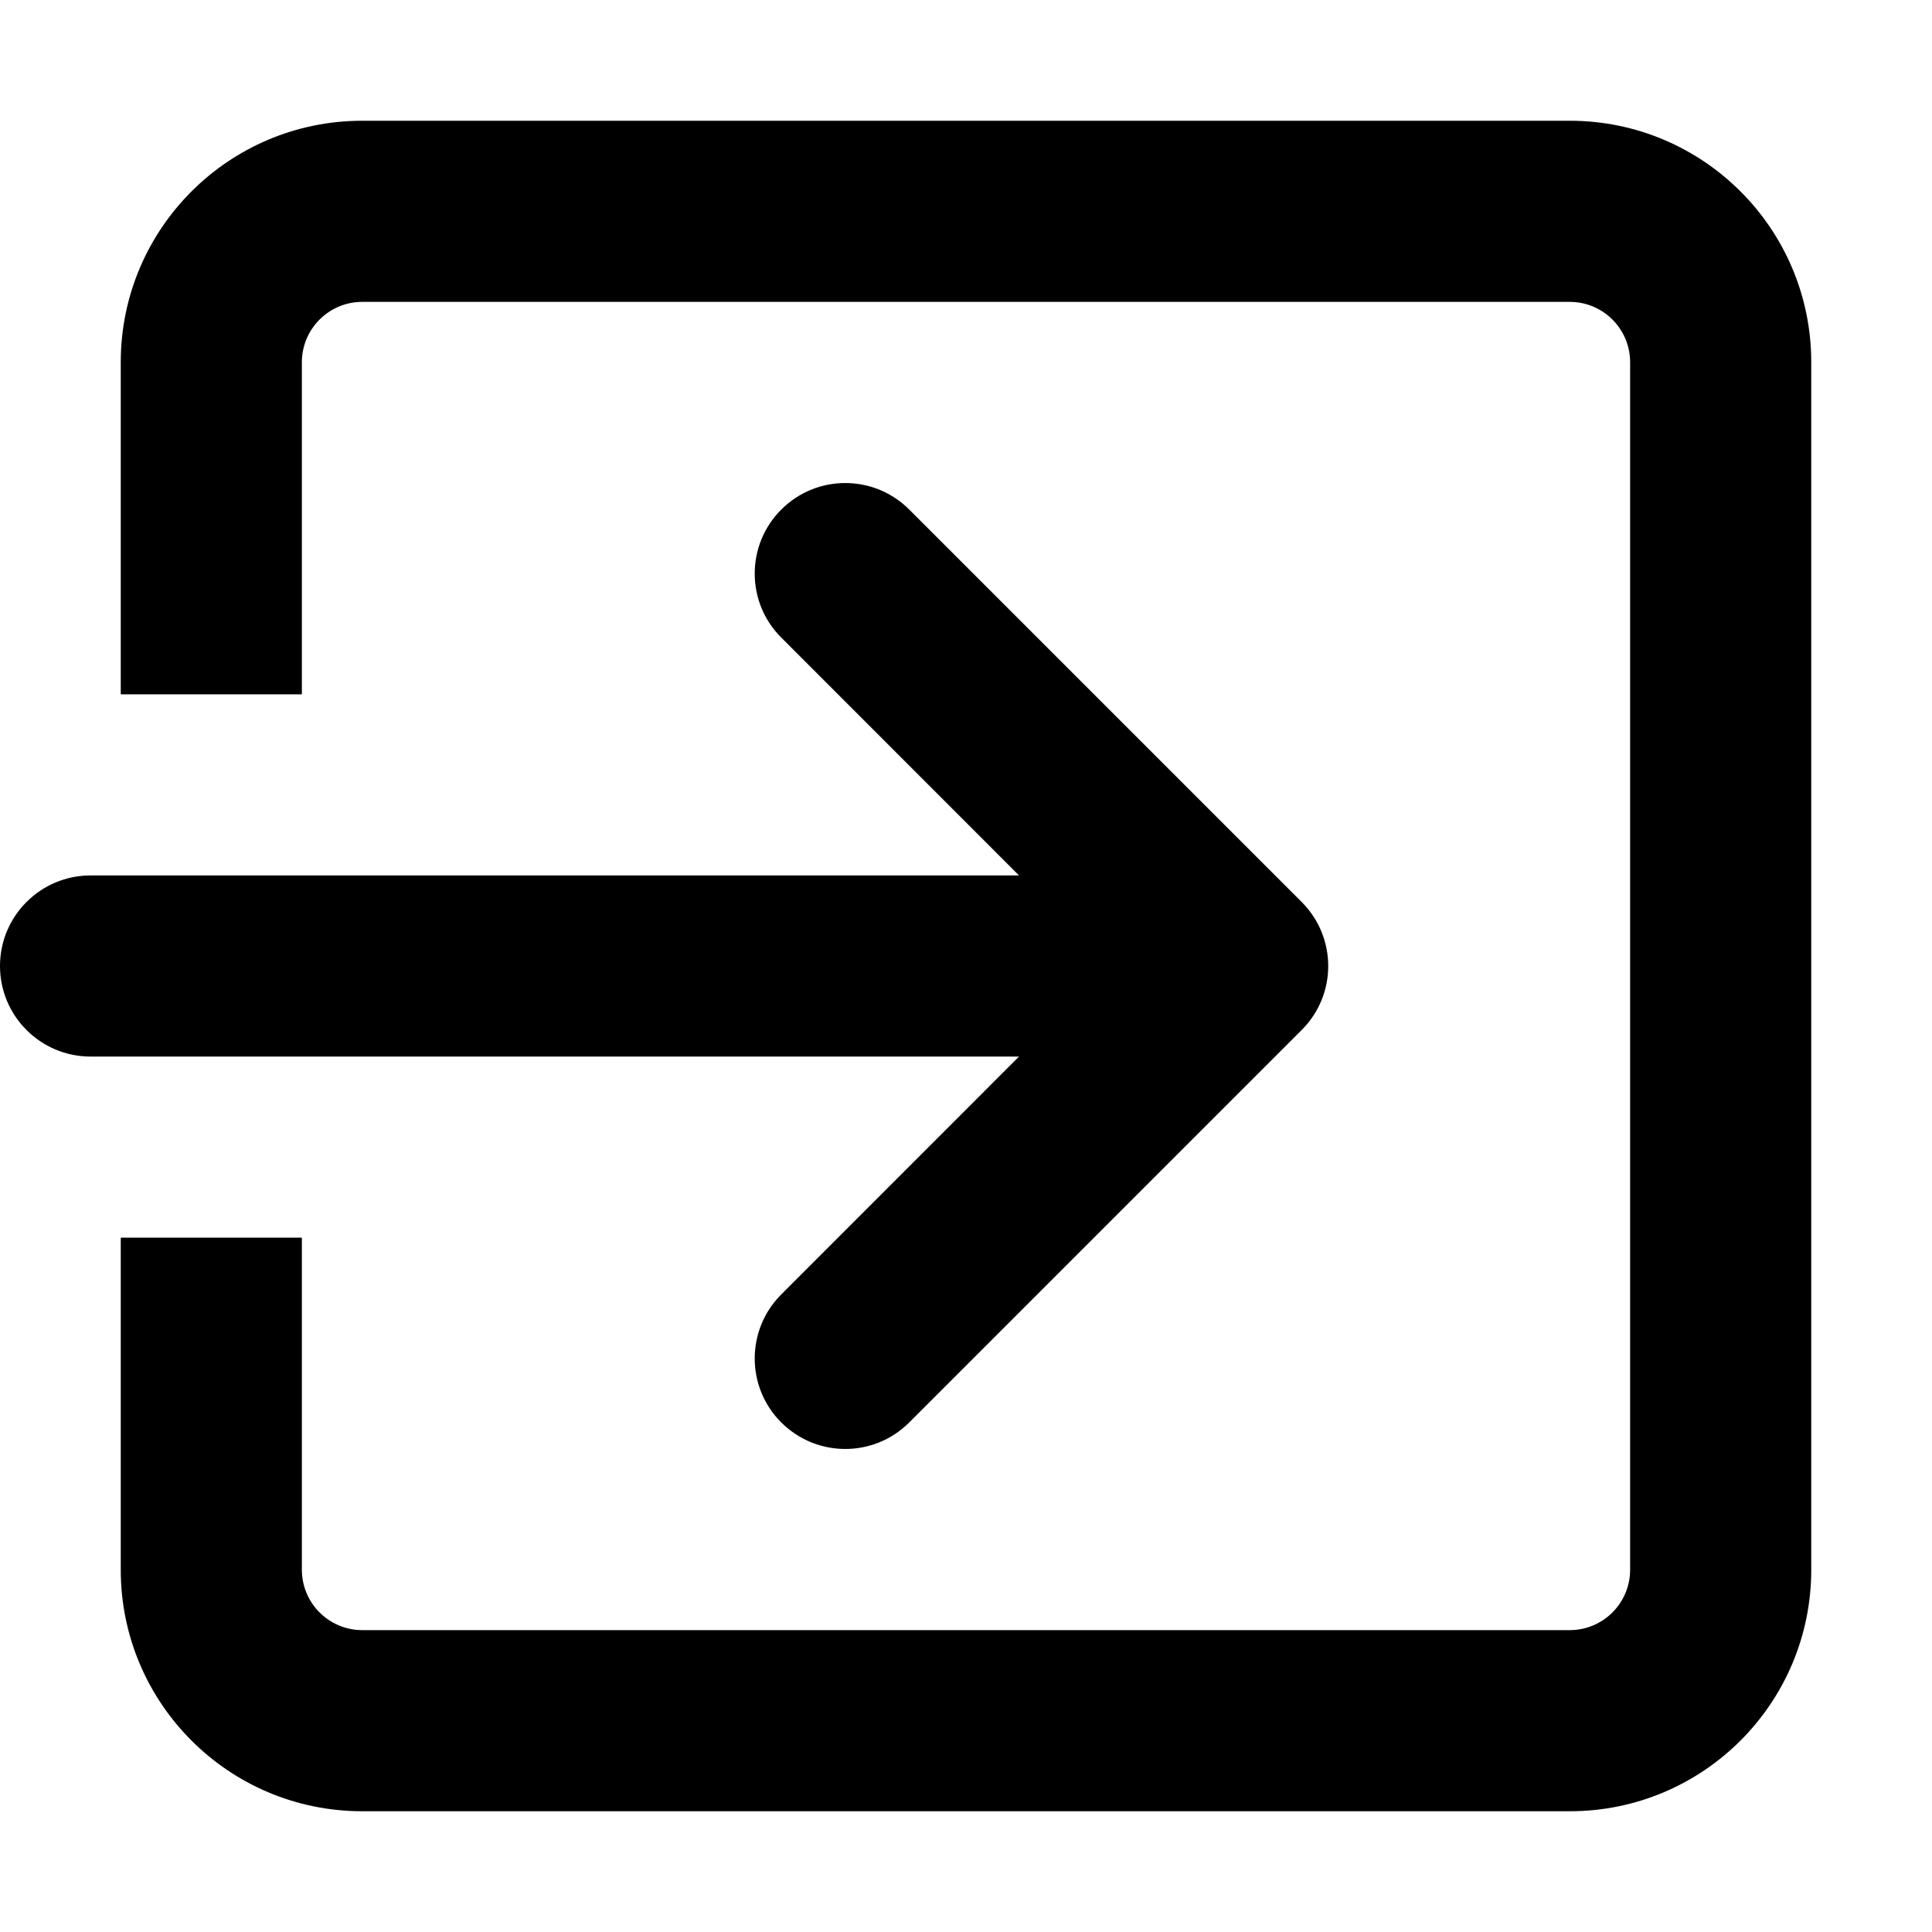 <svg width="16" height="16" viewBox="0 0 16 16" fill="none" xmlns="http://www.w3.org/2000/svg">
<path d="M13 2.5H3C2.724 2.5 2.5 2.724 2.5 3V5.75H1V3C1 1.895 1.895 1 3 1H13C14.105 1 15 1.895 15 3V13C15 14.105 14.105 15 13 15H3C1.895 15 1 14.105 1 13V10.25H2.5V13C2.5 13.276 2.724 13.5 3 13.5H13C13.276 13.5 13.5 13.276 13.5 13V3C13.5 2.724 13.276 2.5 13 2.5Z" fill="currentColor"/>
<path d="M7.53 4.22C7.237 3.927 6.763 3.927 6.47 4.22C6.177 4.513 6.177 4.988 6.47 5.28L8.439 7.25L0.75 7.25C0.336 7.25 0 7.586 0 8C0 8.414 0.336 8.75 0.75 8.75L8.439 8.75L6.47 10.72C6.177 11.013 6.177 11.488 6.47 11.78C6.763 12.073 7.237 12.073 7.53 11.78L10.78 8.53C11.073 8.238 11.073 7.763 10.78 7.47L7.53 4.22Z" fill="currentColor"/>
</svg>
